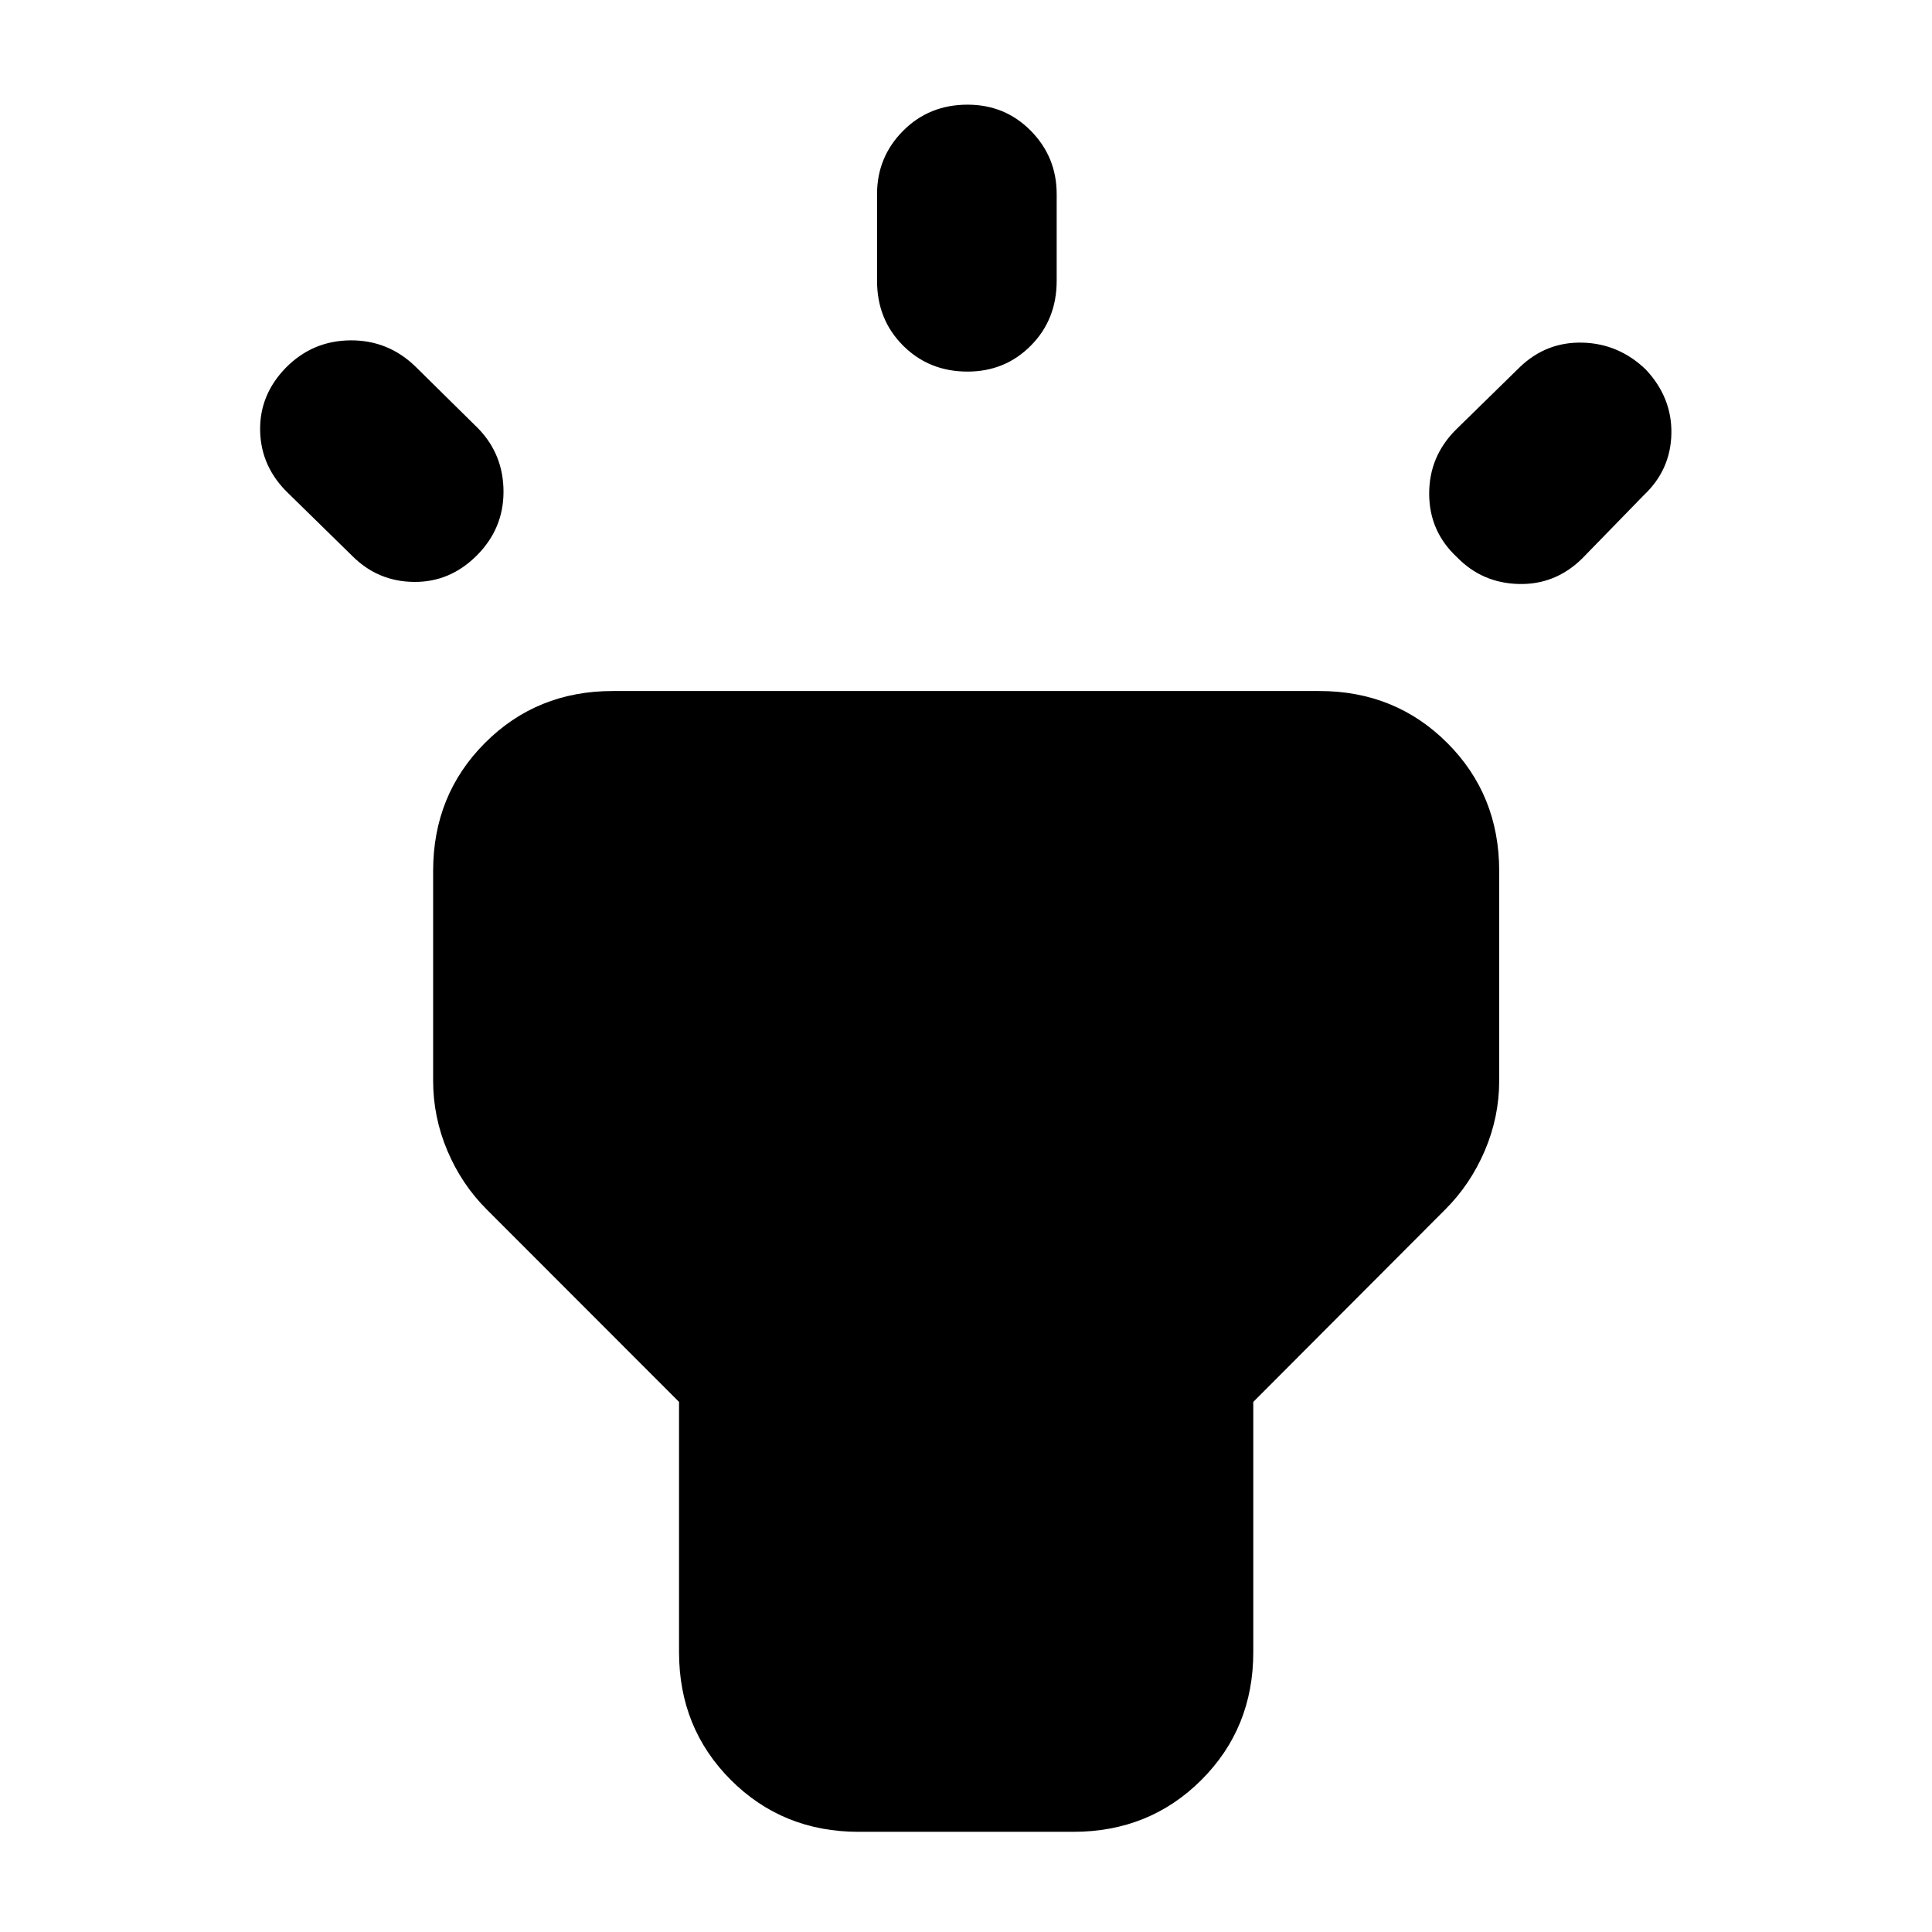<svg xmlns="http://www.w3.org/2000/svg" height="40" viewBox="0 -960 960 960" width="40"><path d="m175.23-683.57-32.04-31.38q-13.54-13.05-13.93-30.96-.38-17.91 12.85-31.45 13.29-13.4 32.09-13.52 18.79-.12 32.4 13.18l31.04 30.62q12.55 12.97 12.55 31.42 0 18.45-13.35 31.75-13.28 13.24-31.13 13.06-17.84-.18-30.48-12.72ZM435.8-820.48v-43.05q0-18.43 12.92-31.44 12.93-13.02 32.04-13.02 18.69 0 31.49 13.02 12.81 13.01 12.81 31.44v43.05q0 19.27-12.81 32.19-12.8 12.93-31.49 12.93-19.11 0-32.04-12.93-12.92-12.92-12.92-32.19Zm287.9 73.73 31.62-30.95q13.14-12.54 31.13-12.04t31.36 13.38q13.07 13.97 12.69 31.92-.38 17.95-13.69 30.49l-30.55 31.38q-13.37 13.21-31.61 12.75-18.24-.45-30.8-13.42-13.7-12.8-13.7-31.49 0-18.68 13.55-32.02ZM337.41-139.04V-263.4l-95.44-95.51q-12.54-12.47-19.65-29.26-7.1-16.78-7.1-34.82v-104.23q0-37.81 25.75-63.61 25.76-25.81 63.51-25.81h351.04q37.81 0 63.62 25.81 25.8 25.8 25.8 63.61v104.23q0 18.04-7.18 34.82-7.19 16.79-19.73 29.26l-95.28 95.51v124.36q0 37.74-25.8 63.5-25.8 25.76-63.62 25.76H426.67q-37.75 0-63.51-25.76-25.75-25.76-25.75-63.5Z"/></svg>